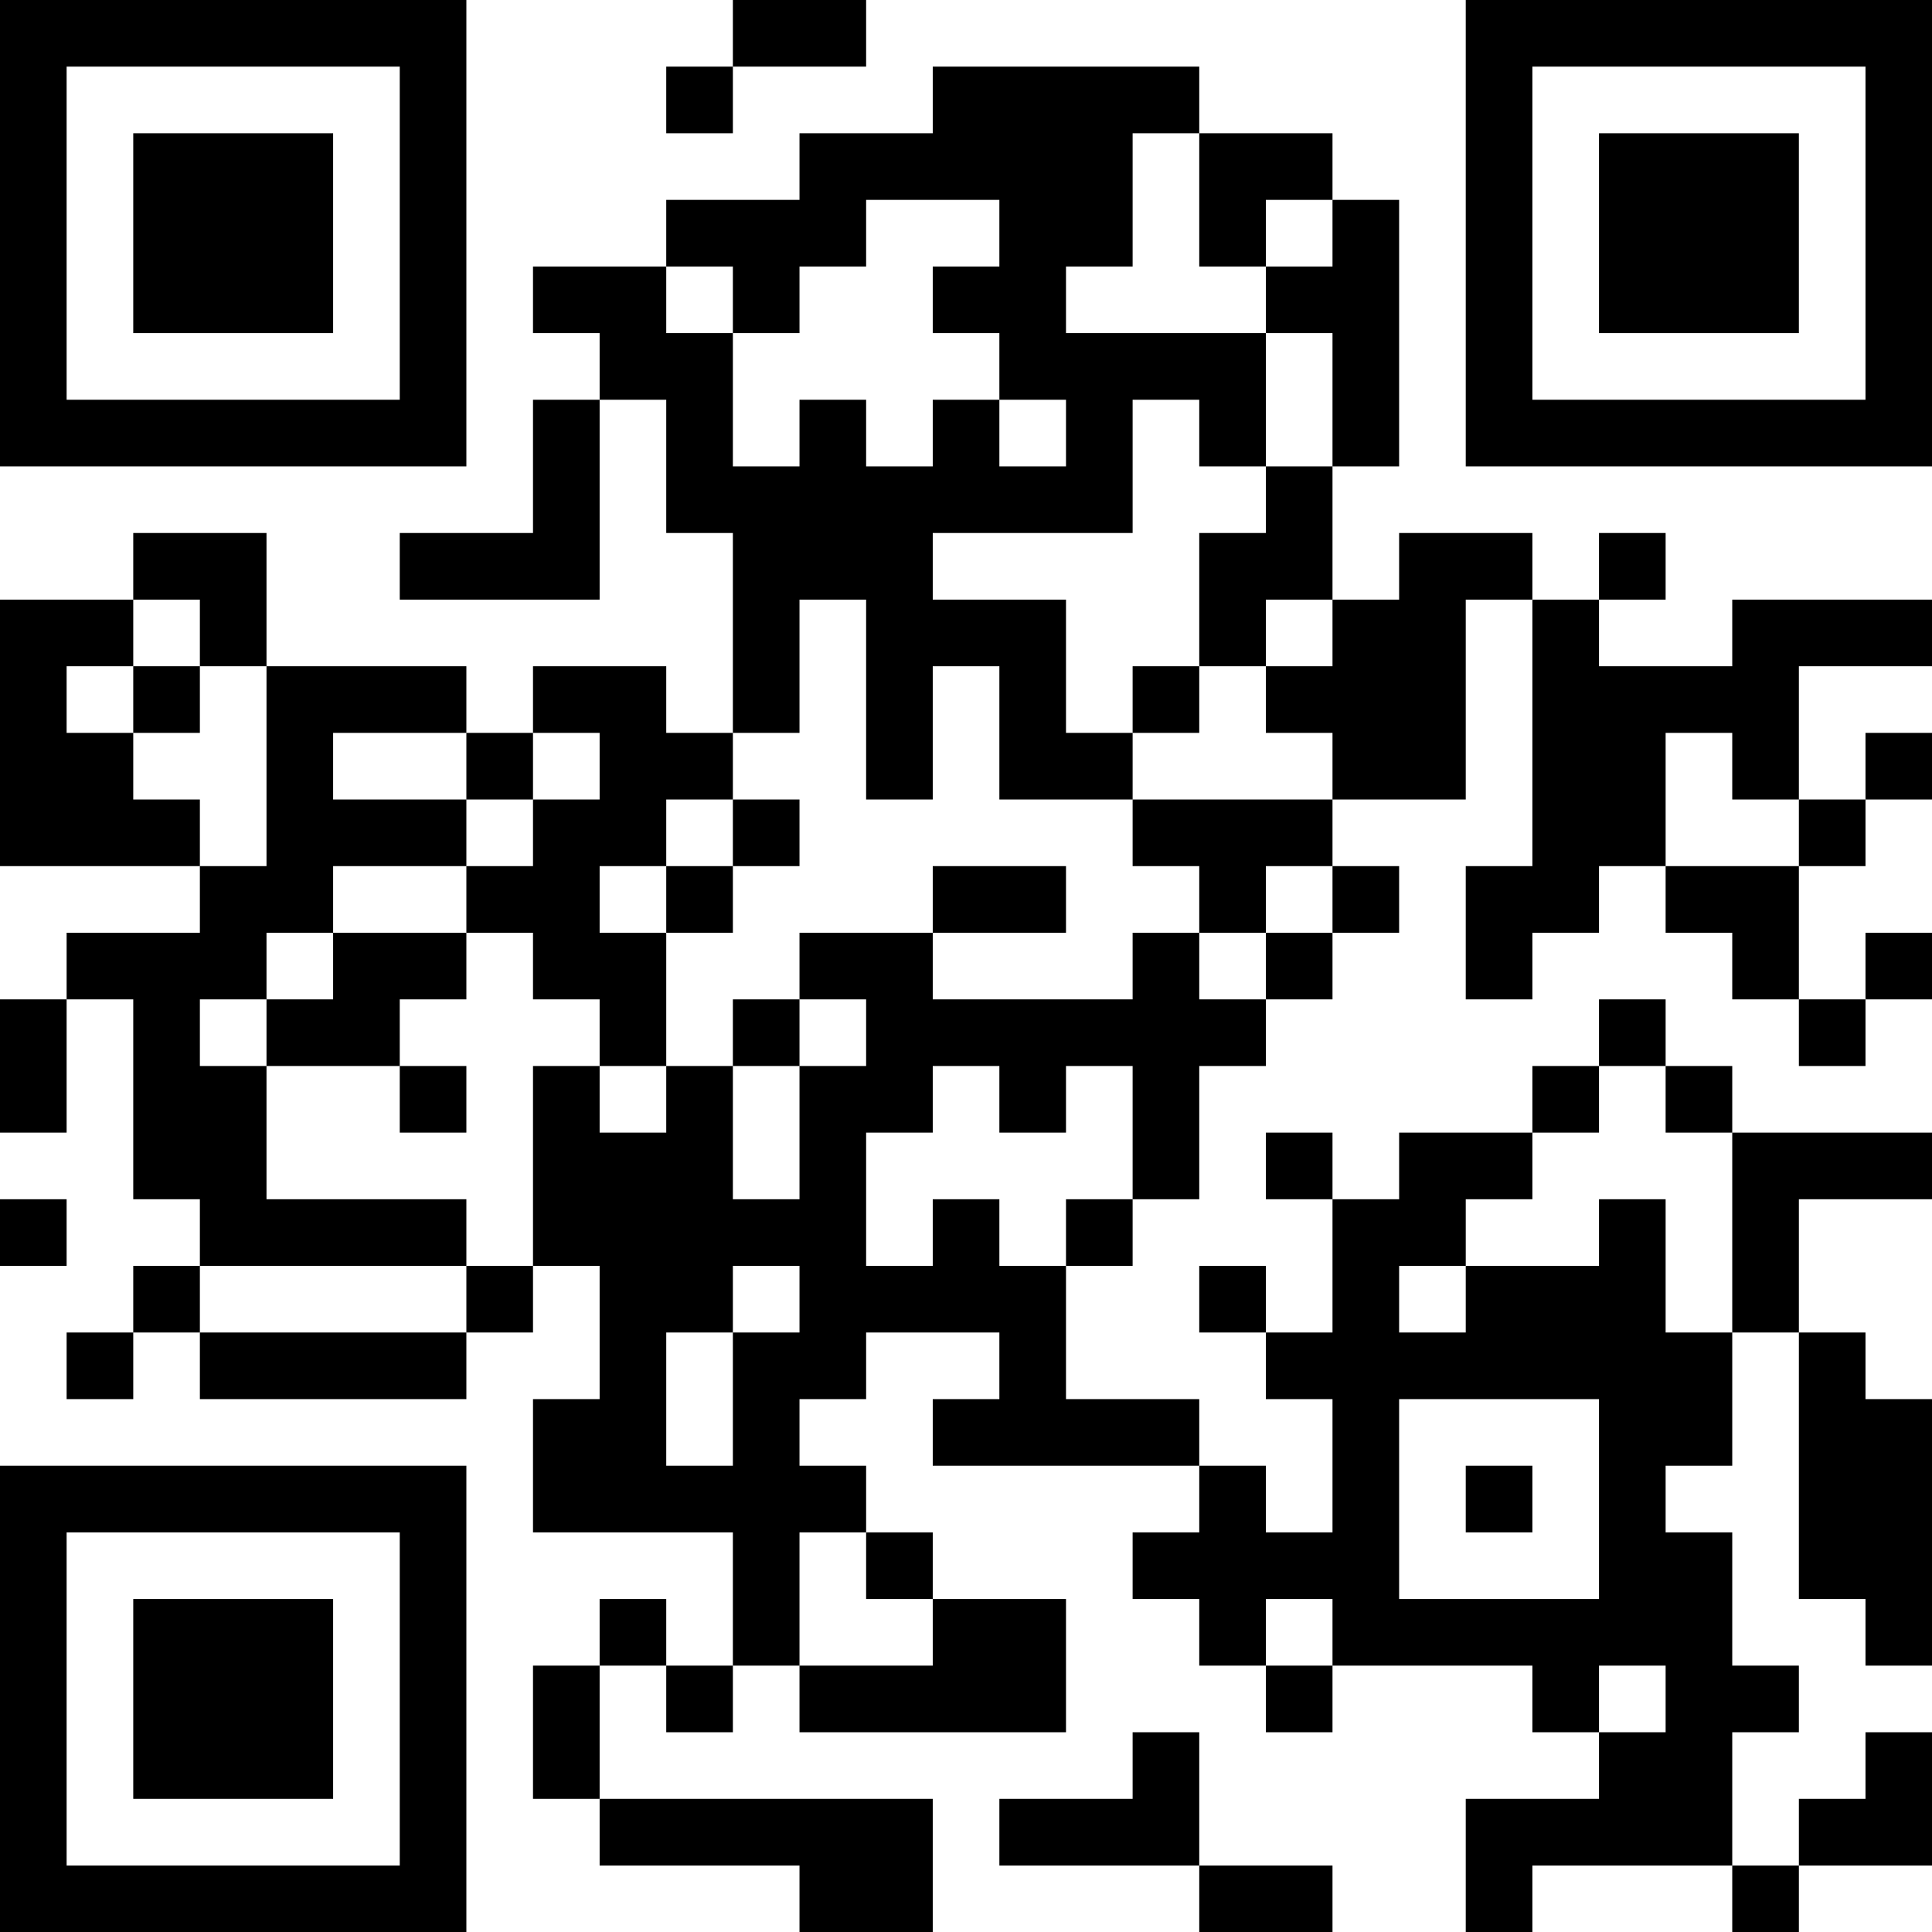 <?xml version="1.0" encoding="UTF-8"?>
<svg xmlns="http://www.w3.org/2000/svg" version="1.1" width="200" height="200" viewBox="0 0 200 200"><rect x="0" y="0" width="200" height="200" fill="#ffffff"/><g transform="scale(6.897)"><g transform="translate(0,0)"><path fill-rule="evenodd" d="M11 0L11 1L10 1L10 2L11 2L11 1L13 1L13 0ZM14 1L14 2L12 2L12 3L10 3L10 4L8 4L8 5L9 5L9 6L8 6L8 8L6 8L6 9L9 9L9 6L10 6L10 8L11 8L11 11L10 11L10 10L8 10L8 11L7 11L7 10L4 10L4 8L2 8L2 9L0 9L0 13L3 13L3 14L1 14L1 15L0 15L0 17L1 17L1 15L2 15L2 18L3 18L3 19L2 19L2 20L1 20L1 21L2 21L2 20L3 20L3 21L7 21L7 20L8 20L8 19L9 19L9 21L8 21L8 23L11 23L11 25L10 25L10 24L9 24L9 25L8 25L8 27L9 27L9 28L12 28L12 29L14 29L14 27L9 27L9 25L10 25L10 26L11 26L11 25L12 25L12 26L16 26L16 24L14 24L14 23L13 23L13 22L12 22L12 21L13 21L13 20L15 20L15 21L14 21L14 22L18 22L18 23L17 23L17 24L18 24L18 25L19 25L19 26L20 26L20 25L23 25L23 26L24 26L24 27L22 27L22 29L23 29L23 28L26 28L26 29L27 29L27 28L29 28L29 26L28 26L28 27L27 27L27 28L26 28L26 26L27 26L27 25L26 25L26 23L25 23L25 22L26 22L26 20L27 20L27 24L28 24L28 25L29 25L29 21L28 21L28 20L27 20L27 18L29 18L29 17L26 17L26 16L25 16L25 15L24 15L24 16L23 16L23 17L21 17L21 18L20 18L20 17L19 17L19 18L20 18L20 20L19 20L19 19L18 19L18 20L19 20L19 21L20 21L20 23L19 23L19 22L18 22L18 21L16 21L16 19L17 19L17 18L18 18L18 16L19 16L19 15L20 15L20 14L21 14L21 13L20 13L20 12L22 12L22 9L23 9L23 13L22 13L22 15L23 15L23 14L24 14L24 13L25 13L25 14L26 14L26 15L27 15L27 16L28 16L28 15L29 15L29 14L28 14L28 15L27 15L27 13L28 13L28 12L29 12L29 11L28 11L28 12L27 12L27 10L29 10L29 9L26 9L26 10L24 10L24 9L25 9L25 8L24 8L24 9L23 9L23 8L21 8L21 9L20 9L20 7L21 7L21 3L20 3L20 2L18 2L18 1ZM17 2L17 4L16 4L16 5L19 5L19 7L18 7L18 6L17 6L17 8L14 8L14 9L16 9L16 11L17 11L17 12L15 12L15 10L14 10L14 12L13 12L13 9L12 9L12 11L11 11L11 12L10 12L10 13L9 13L9 14L10 14L10 16L9 16L9 15L8 15L8 14L7 14L7 13L8 13L8 12L9 12L9 11L8 11L8 12L7 12L7 11L5 11L5 12L7 12L7 13L5 13L5 14L4 14L4 15L3 15L3 16L4 16L4 18L7 18L7 19L3 19L3 20L7 20L7 19L8 19L8 16L9 16L9 17L10 17L10 16L11 16L11 18L12 18L12 16L13 16L13 15L12 15L12 14L14 14L14 15L17 15L17 14L18 14L18 15L19 15L19 14L20 14L20 13L19 13L19 14L18 14L18 13L17 13L17 12L20 12L20 11L19 11L19 10L20 10L20 9L19 9L19 10L18 10L18 8L19 8L19 7L20 7L20 5L19 5L19 4L20 4L20 3L19 3L19 4L18 4L18 2ZM13 3L13 4L12 4L12 5L11 5L11 4L10 4L10 5L11 5L11 7L12 7L12 6L13 6L13 7L14 7L14 6L15 6L15 7L16 7L16 6L15 6L15 5L14 5L14 4L15 4L15 3ZM2 9L2 10L1 10L1 11L2 11L2 12L3 12L3 13L4 13L4 10L3 10L3 9ZM2 10L2 11L3 11L3 10ZM17 10L17 11L18 11L18 10ZM25 11L25 13L27 13L27 12L26 12L26 11ZM11 12L11 13L10 13L10 14L11 14L11 13L12 13L12 12ZM14 13L14 14L16 14L16 13ZM5 14L5 15L4 15L4 16L6 16L6 17L7 17L7 16L6 16L6 15L7 15L7 14ZM11 15L11 16L12 16L12 15ZM14 16L14 17L13 17L13 19L14 19L14 18L15 18L15 19L16 19L16 18L17 18L17 16L16 16L16 17L15 17L15 16ZM24 16L24 17L23 17L23 18L22 18L22 19L21 19L21 20L22 20L22 19L24 19L24 18L25 18L25 20L26 20L26 17L25 17L25 16ZM0 18L0 19L1 19L1 18ZM11 19L11 20L10 20L10 22L11 22L11 20L12 20L12 19ZM21 21L21 24L24 24L24 21ZM22 22L22 23L23 23L23 22ZM12 23L12 25L14 25L14 24L13 24L13 23ZM19 24L19 25L20 25L20 24ZM24 25L24 26L25 26L25 25ZM17 26L17 27L15 27L15 28L18 28L18 29L20 29L20 28L18 28L18 26ZM0 0L0 7L7 7L7 0ZM1 1L1 6L6 6L6 1ZM2 2L2 5L5 5L5 2ZM22 0L22 7L29 7L29 0ZM23 1L23 6L28 6L28 1ZM24 2L24 5L27 5L27 2ZM0 22L0 29L7 29L7 22ZM1 23L1 28L6 28L6 23ZM2 24L2 27L5 27L5 24Z" fill="#000000"/></g></g></svg>
